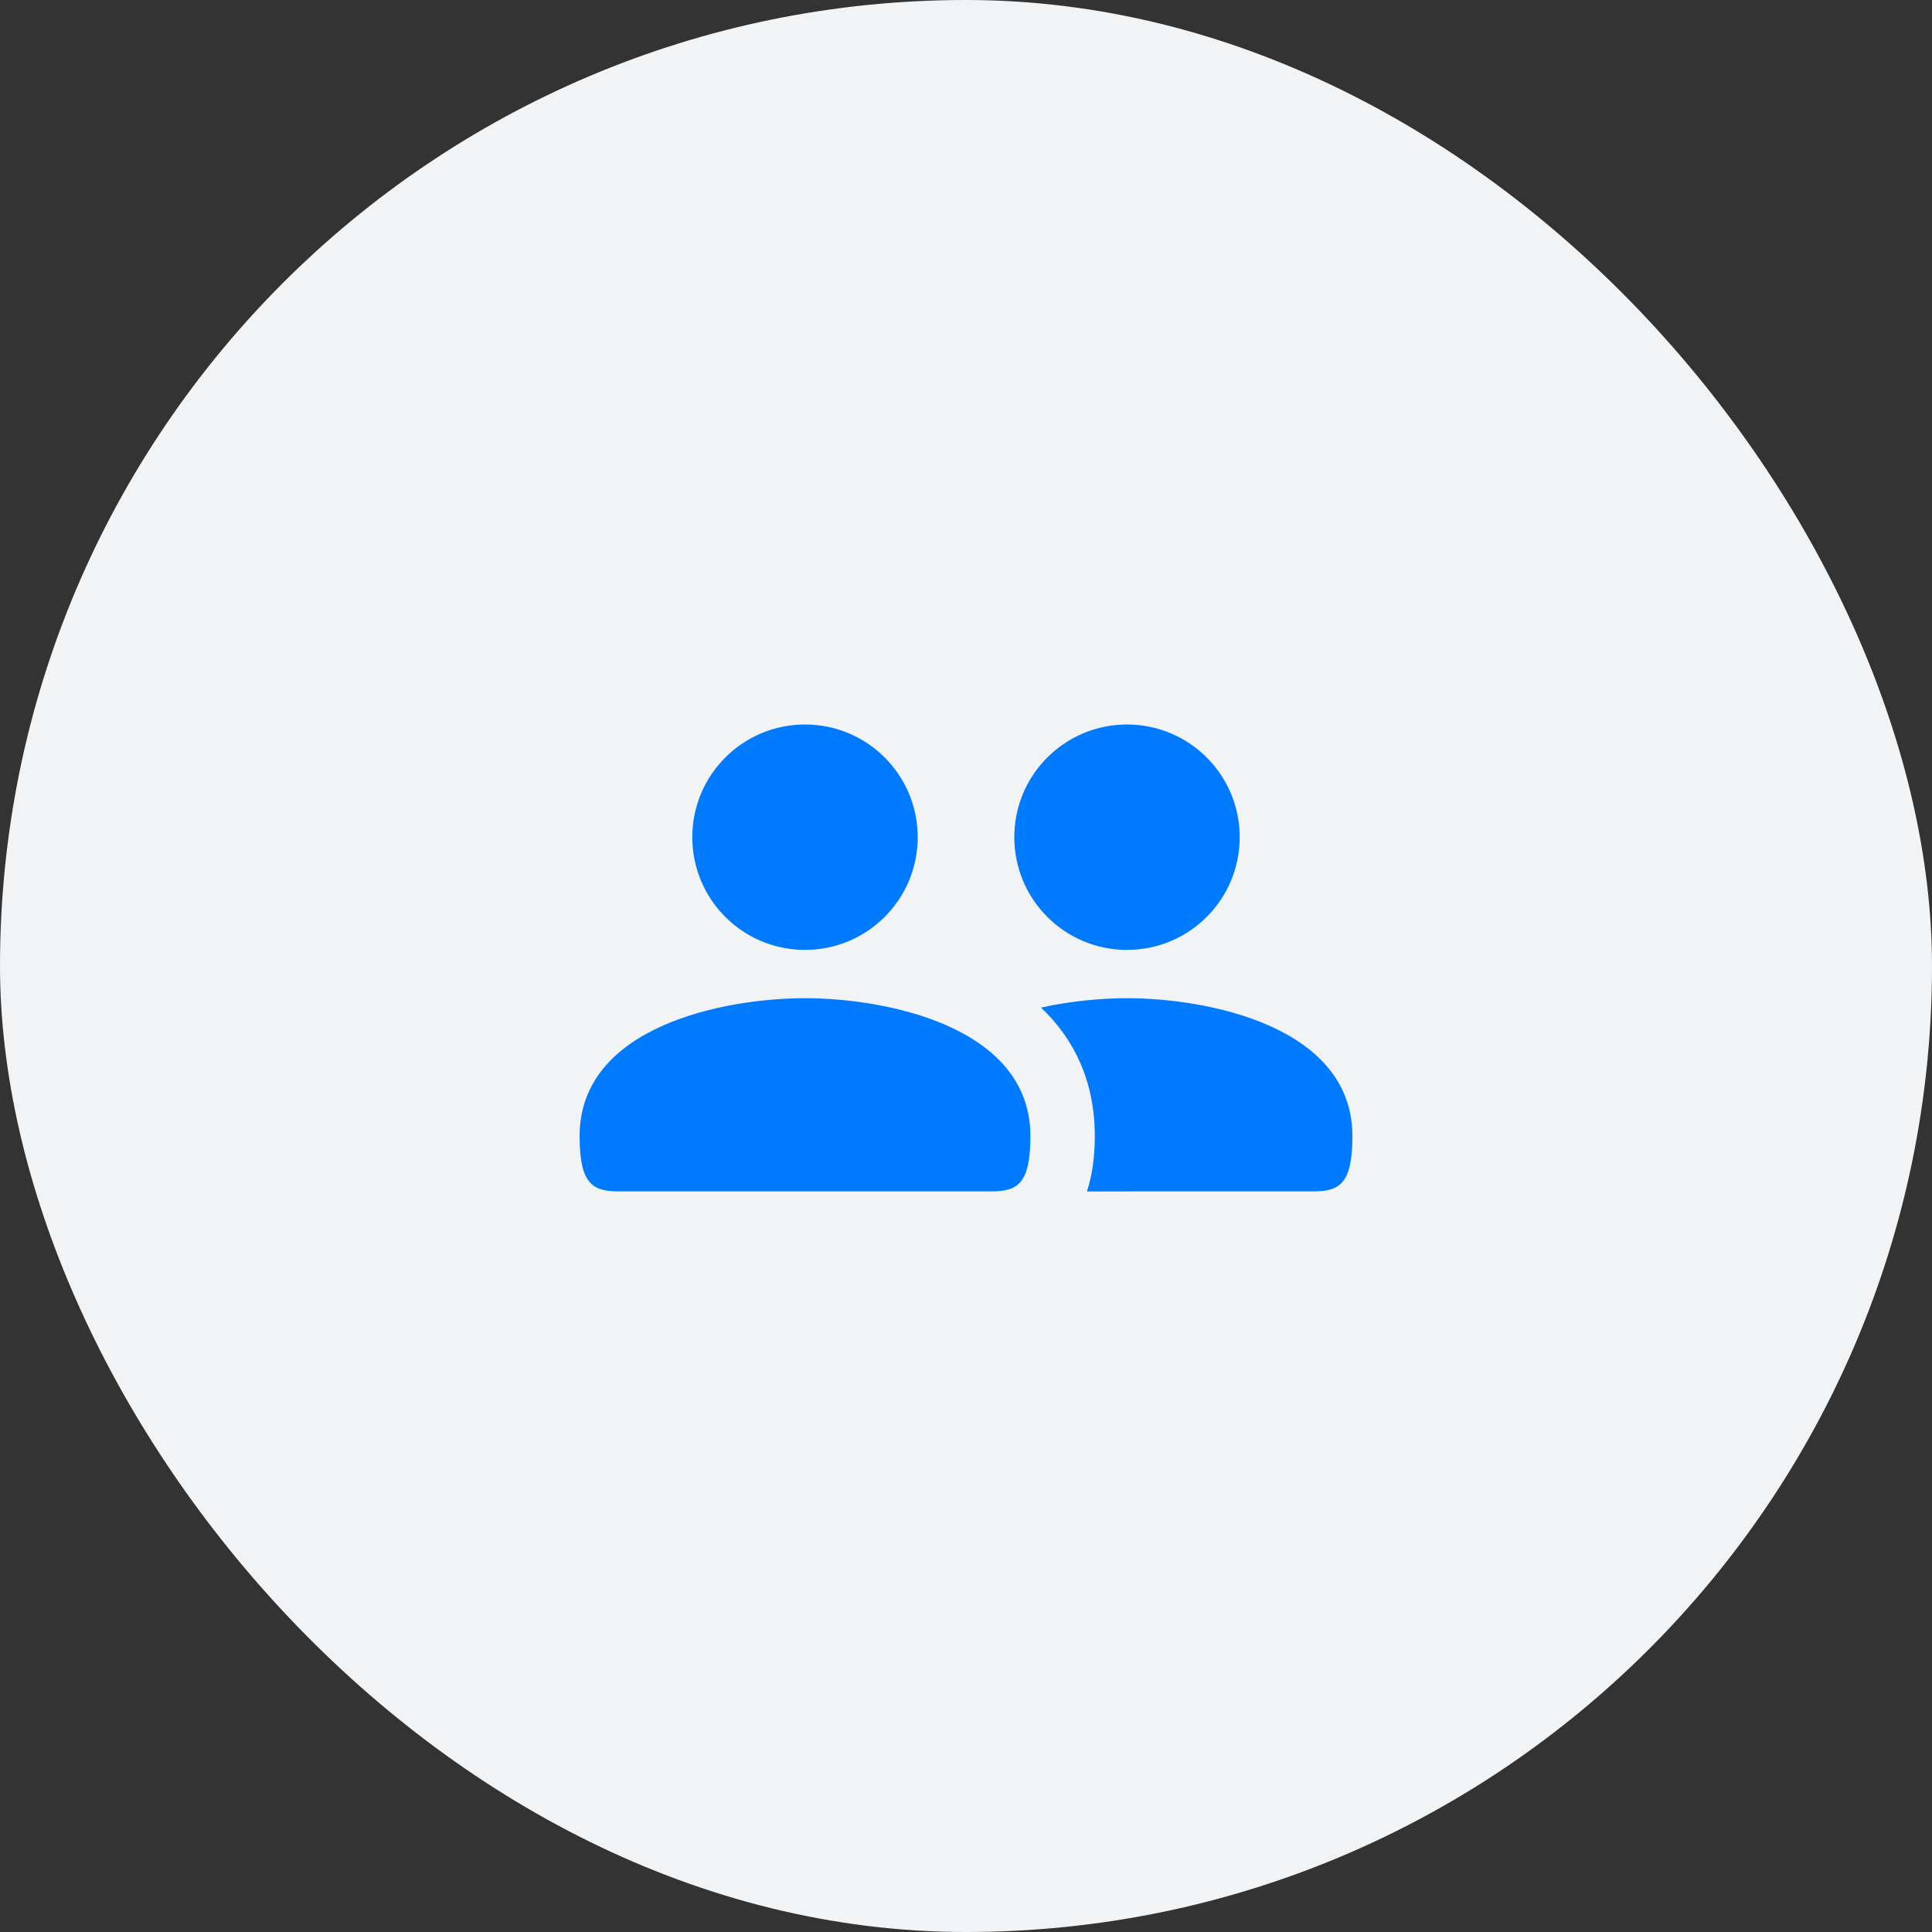 <svg width="60" height="60" viewBox="0 0 60 60" fill="none" xmlns="http://www.w3.org/2000/svg">
    <rect x="0" y="0" width="60" height="60" fill="#333333" stroke="none"/>
    <rect width="60" height="60" rx="30" fill="#F2F3F5" />
    <path
        d="M38.5 26C38.5 24.066 36.934 22.5 35 22.5C33.066 22.5 31.5 24.066 31.5 26C31.5 27.934 33.066 29.5 35 29.5C36.934 29.5 38.5 27.934 38.5 26ZM35 31C37.471 31 42 31.857 42 35.286C42 36.786 41.588 37 40.765 37L33.755 37.001C33.917 36.513 34 35.94 34 35.286C34 33.596 33.372 32.277 32.329 31.292C33.286 31.081 34.24 31 35 31ZM25 31C27.471 31 32 31.857 32 35.286C32 36.786 31.588 37 30.765 37H19.235C18.412 37 18 36.786 18 35.286C18 31.857 22.529 31 25 31ZM25 22.5C26.934 22.5 28.5 24.066 28.5 26C28.5 27.934 26.934 29.5 25 29.5C23.066 29.5 21.5 27.934 21.5 26C21.5 24.066 23.066 22.5 25 22.5Z"
        fill="#007AFF" />
</svg>
